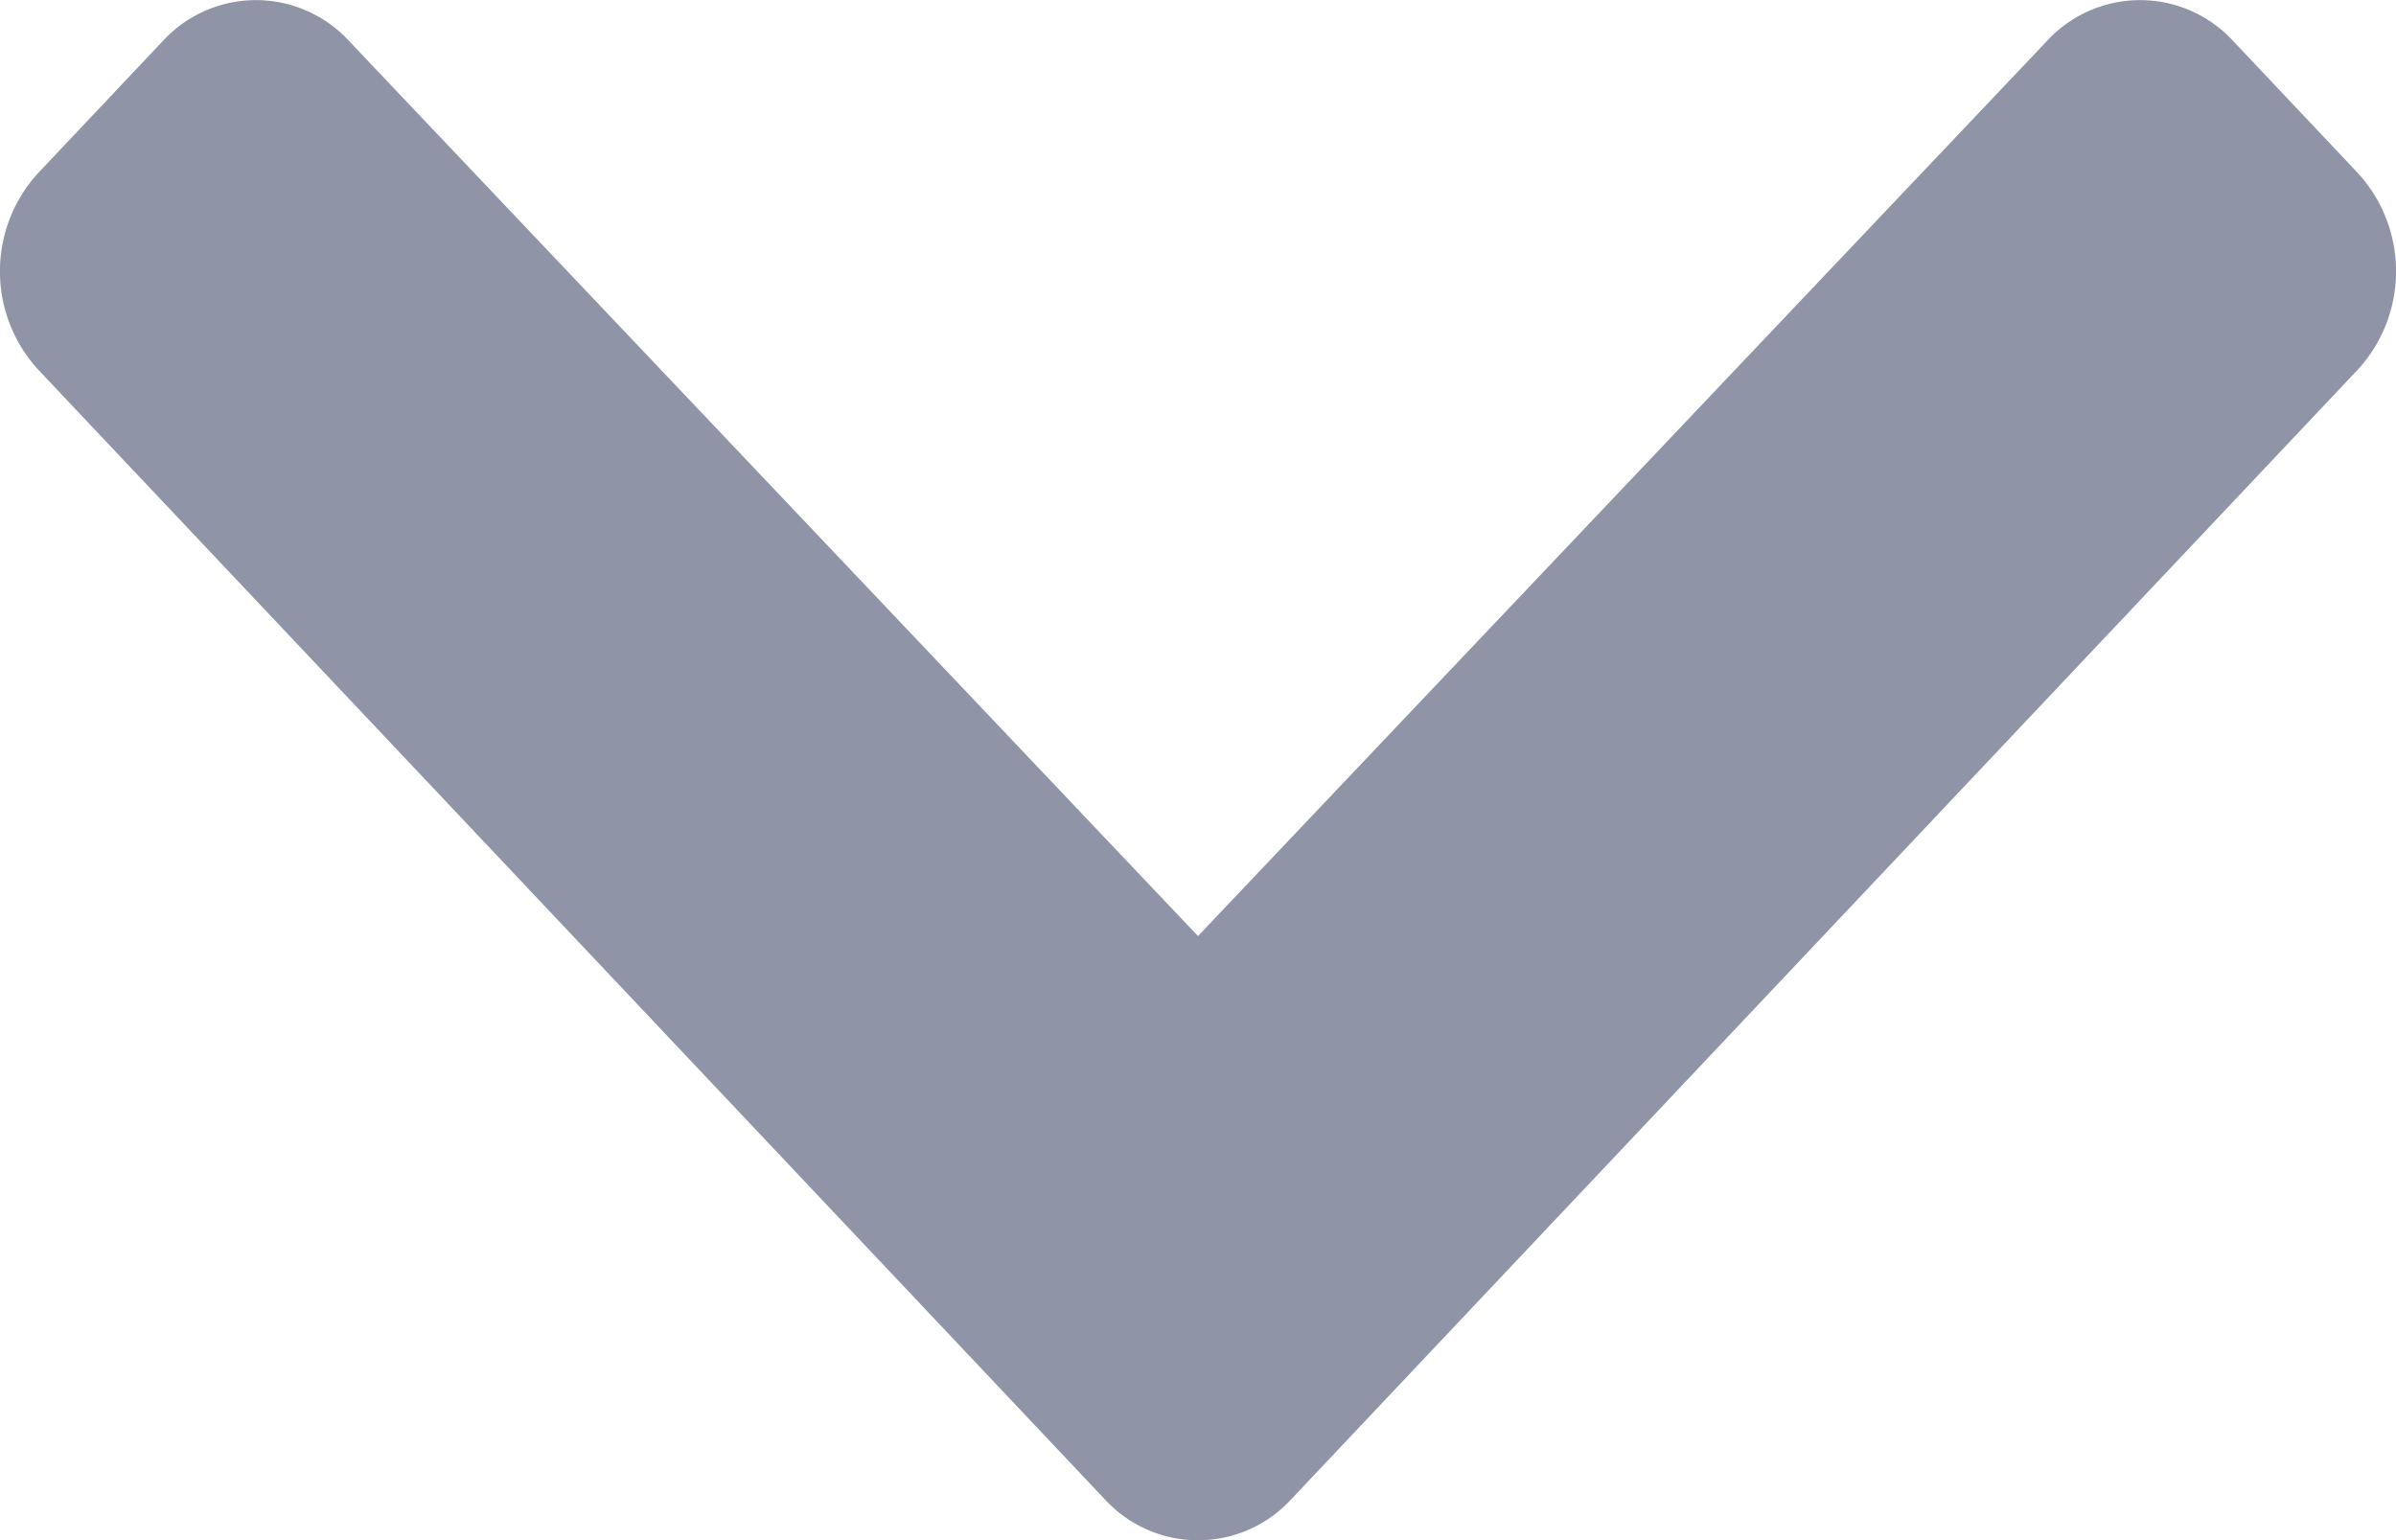 <svg xmlns="http://www.w3.org/2000/svg" width="14" height="9" viewBox="0 0 14 9">
  <path id="FontAwsome_chevron-down_" data-name="FontAwsome (chevron-down)" d="M12.112,132.256l-6.231-6.6a.85.85,0,0,1,0-1.153l.727-.77a.739.739,0,0,1,1.087,0l4.961,5.231,4.961-5.231a.739.739,0,0,1,1.087,0l.727.77a.85.85,0,0,1,0,1.153l-6.231,6.6a.739.739,0,0,1-1.088,0Z" transform="translate(-5.656 -123.494)" fill="#8f94a7"/>
</svg>
